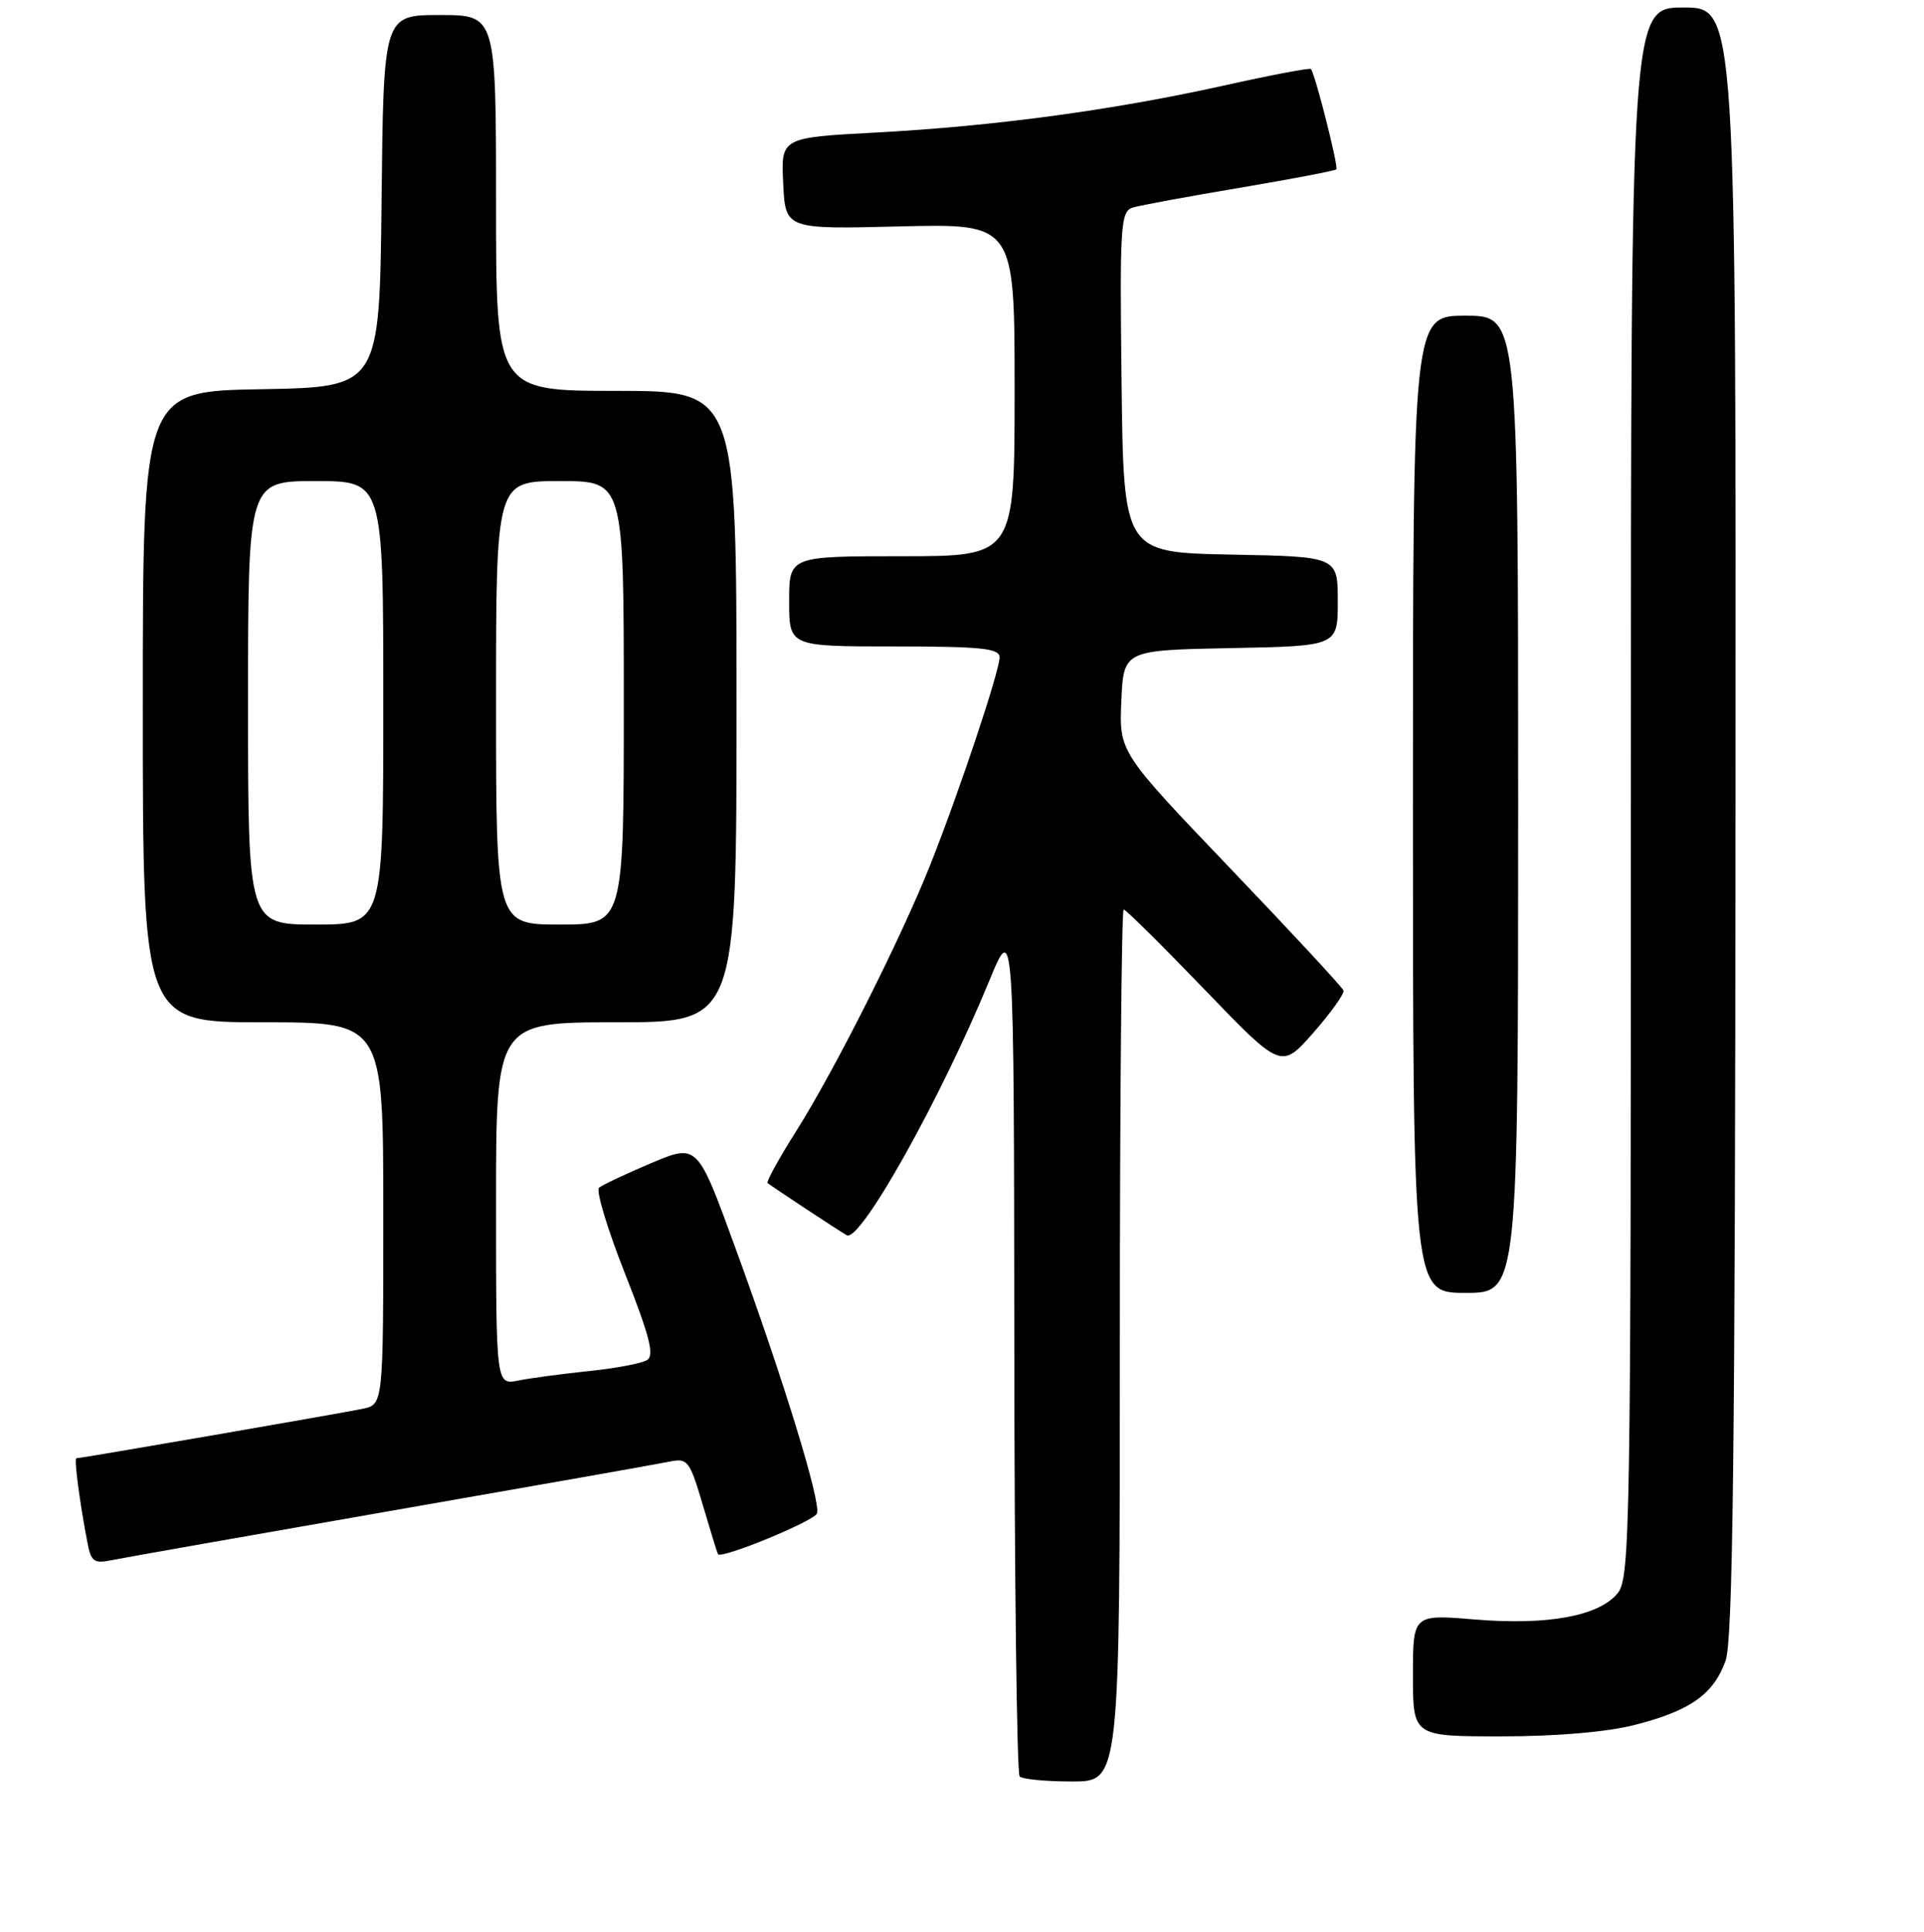 <?xml version="1.0" encoding="UTF-8" standalone="no"?>
<!DOCTYPE svg PUBLIC "-//W3C//DTD SVG 1.1//EN" "http://www.w3.org/Graphics/SVG/1.1/DTD/svg11.dtd" >
<svg xmlns="http://www.w3.org/2000/svg" xmlns:xlink="http://www.w3.org/1999/xlink" version="1.1" viewBox="0 0 256 257">
 <g >
 <path fill="currentColor"
d=" M 149.00 179.00 C 149.00 147.10 149.23 121.00 149.51 121.00 C 149.80 121.00 154.63 125.78 160.25 131.62 C 170.48 142.24 170.48 142.24 174.75 137.39 C 177.09 134.72 178.90 132.19 178.76 131.77 C 178.61 131.34 171.84 124.04 163.70 115.53 C 148.91 100.06 148.91 100.06 149.20 93.28 C 149.50 86.50 149.50 86.50 163.75 86.22 C 178.00 85.95 178.00 85.95 178.00 80.00 C 178.00 74.05 178.00 74.05 163.75 73.78 C 149.50 73.50 149.50 73.50 149.23 50.82 C 148.98 29.87 149.10 28.11 150.73 27.61 C 151.70 27.32 158.12 26.13 164.98 24.98 C 171.84 23.82 177.62 22.72 177.81 22.53 C 178.12 22.21 175.02 9.95 174.43 9.18 C 174.30 9.00 169.08 9.99 162.85 11.38 C 148.06 14.66 132.32 16.79 116.58 17.63 C 103.91 18.31 103.91 18.31 104.21 24.40 C 104.50 30.50 104.50 30.50 119.75 30.12 C 135.00 29.75 135.00 29.75 135.00 51.87 C 135.00 74.00 135.00 74.00 120.00 74.00 C 105.00 74.00 105.00 74.00 105.00 80.00 C 105.00 86.00 105.00 86.00 119.00 86.00 C 130.53 86.00 133.00 86.25 133.00 87.44 C 133.00 89.27 127.68 105.21 123.83 114.92 C 119.94 124.73 111.06 142.38 105.90 150.54 C 103.62 154.15 101.93 157.23 102.13 157.39 C 102.85 157.95 111.51 163.67 112.66 164.33 C 114.43 165.36 125.12 146.28 131.62 130.50 C 134.91 122.50 134.91 122.50 134.96 179.08 C 134.98 210.20 135.30 235.97 135.67 236.33 C 136.03 236.70 139.18 237.00 142.67 237.00 C 149.00 237.00 149.00 237.00 149.00 179.00 Z  M 217.54 229.47 C 224.90 227.59 227.99 225.40 229.60 220.94 C 230.57 218.28 230.87 192.93 230.92 109.25 C 231.00 1.00 231.00 1.00 224.00 1.00 C 217.00 1.00 217.00 1.00 217.00 105.39 C 217.00 203.32 216.89 209.91 215.25 211.94 C 212.78 214.99 205.95 216.25 196.25 215.45 C 188.00 214.76 188.00 214.76 188.00 222.88 C 188.00 231.00 188.00 231.00 199.79 231.00 C 207.10 231.00 213.85 230.42 217.54 229.47 Z  M 52.00 201.00 C 70.97 197.69 87.66 194.75 89.08 194.45 C 91.50 193.95 91.77 194.30 93.51 200.21 C 94.53 203.67 95.44 206.62 95.53 206.76 C 95.96 207.45 108.30 202.37 108.70 201.35 C 109.27 199.86 104.21 183.41 97.78 165.83 C 92.79 152.15 92.79 152.15 86.64 154.74 C 83.26 156.17 80.14 157.64 79.71 158.01 C 79.27 158.38 80.82 163.51 83.15 169.41 C 86.44 177.74 87.10 180.32 86.09 180.94 C 85.38 181.38 81.90 182.04 78.37 182.40 C 74.83 182.77 70.60 183.33 68.97 183.66 C 66.00 184.25 66.00 184.25 66.00 160.12 C 66.00 136.00 66.00 136.00 82.00 136.00 C 98.00 136.00 98.00 136.00 98.00 94.00 C 98.00 52.00 98.00 52.00 82.00 52.00 C 66.00 52.00 66.00 52.00 66.00 27.00 C 66.00 2.00 66.00 2.00 58.52 2.00 C 51.03 2.00 51.03 2.00 50.77 26.75 C 50.50 51.50 50.50 51.50 34.75 51.78 C 19.00 52.05 19.00 52.05 19.00 94.03 C 19.00 136.00 19.00 136.00 35.00 136.00 C 51.00 136.00 51.00 136.00 51.00 161.42 C 51.00 186.84 51.00 186.84 48.25 187.42 C 45.45 188.01 10.78 194.00 10.16 194.00 C 9.83 194.00 10.59 199.82 11.65 205.31 C 12.11 207.74 12.54 208.04 14.84 207.56 C 16.30 207.26 33.02 204.31 52.00 201.00 Z  M 202.00 107.00 C 202.00 42.00 202.00 42.00 195.00 42.00 C 188.00 42.00 188.00 42.00 188.00 107.00 C 188.00 172.00 188.00 172.00 195.00 172.00 C 202.00 172.00 202.00 172.00 202.00 107.00 Z  M 33.00 93.50 C 33.00 64.00 33.00 64.00 42.00 64.00 C 51.00 64.00 51.00 64.00 51.00 93.50 C 51.00 123.00 51.00 123.00 42.00 123.00 C 33.00 123.00 33.00 123.00 33.00 93.50 Z  M 66.00 93.50 C 66.00 64.00 66.00 64.00 74.50 64.00 C 83.00 64.00 83.00 64.00 83.00 93.50 C 83.00 123.00 83.00 123.00 74.50 123.00 C 66.00 123.00 66.00 123.00 66.00 93.50 Z "/>
</g>
</svg>